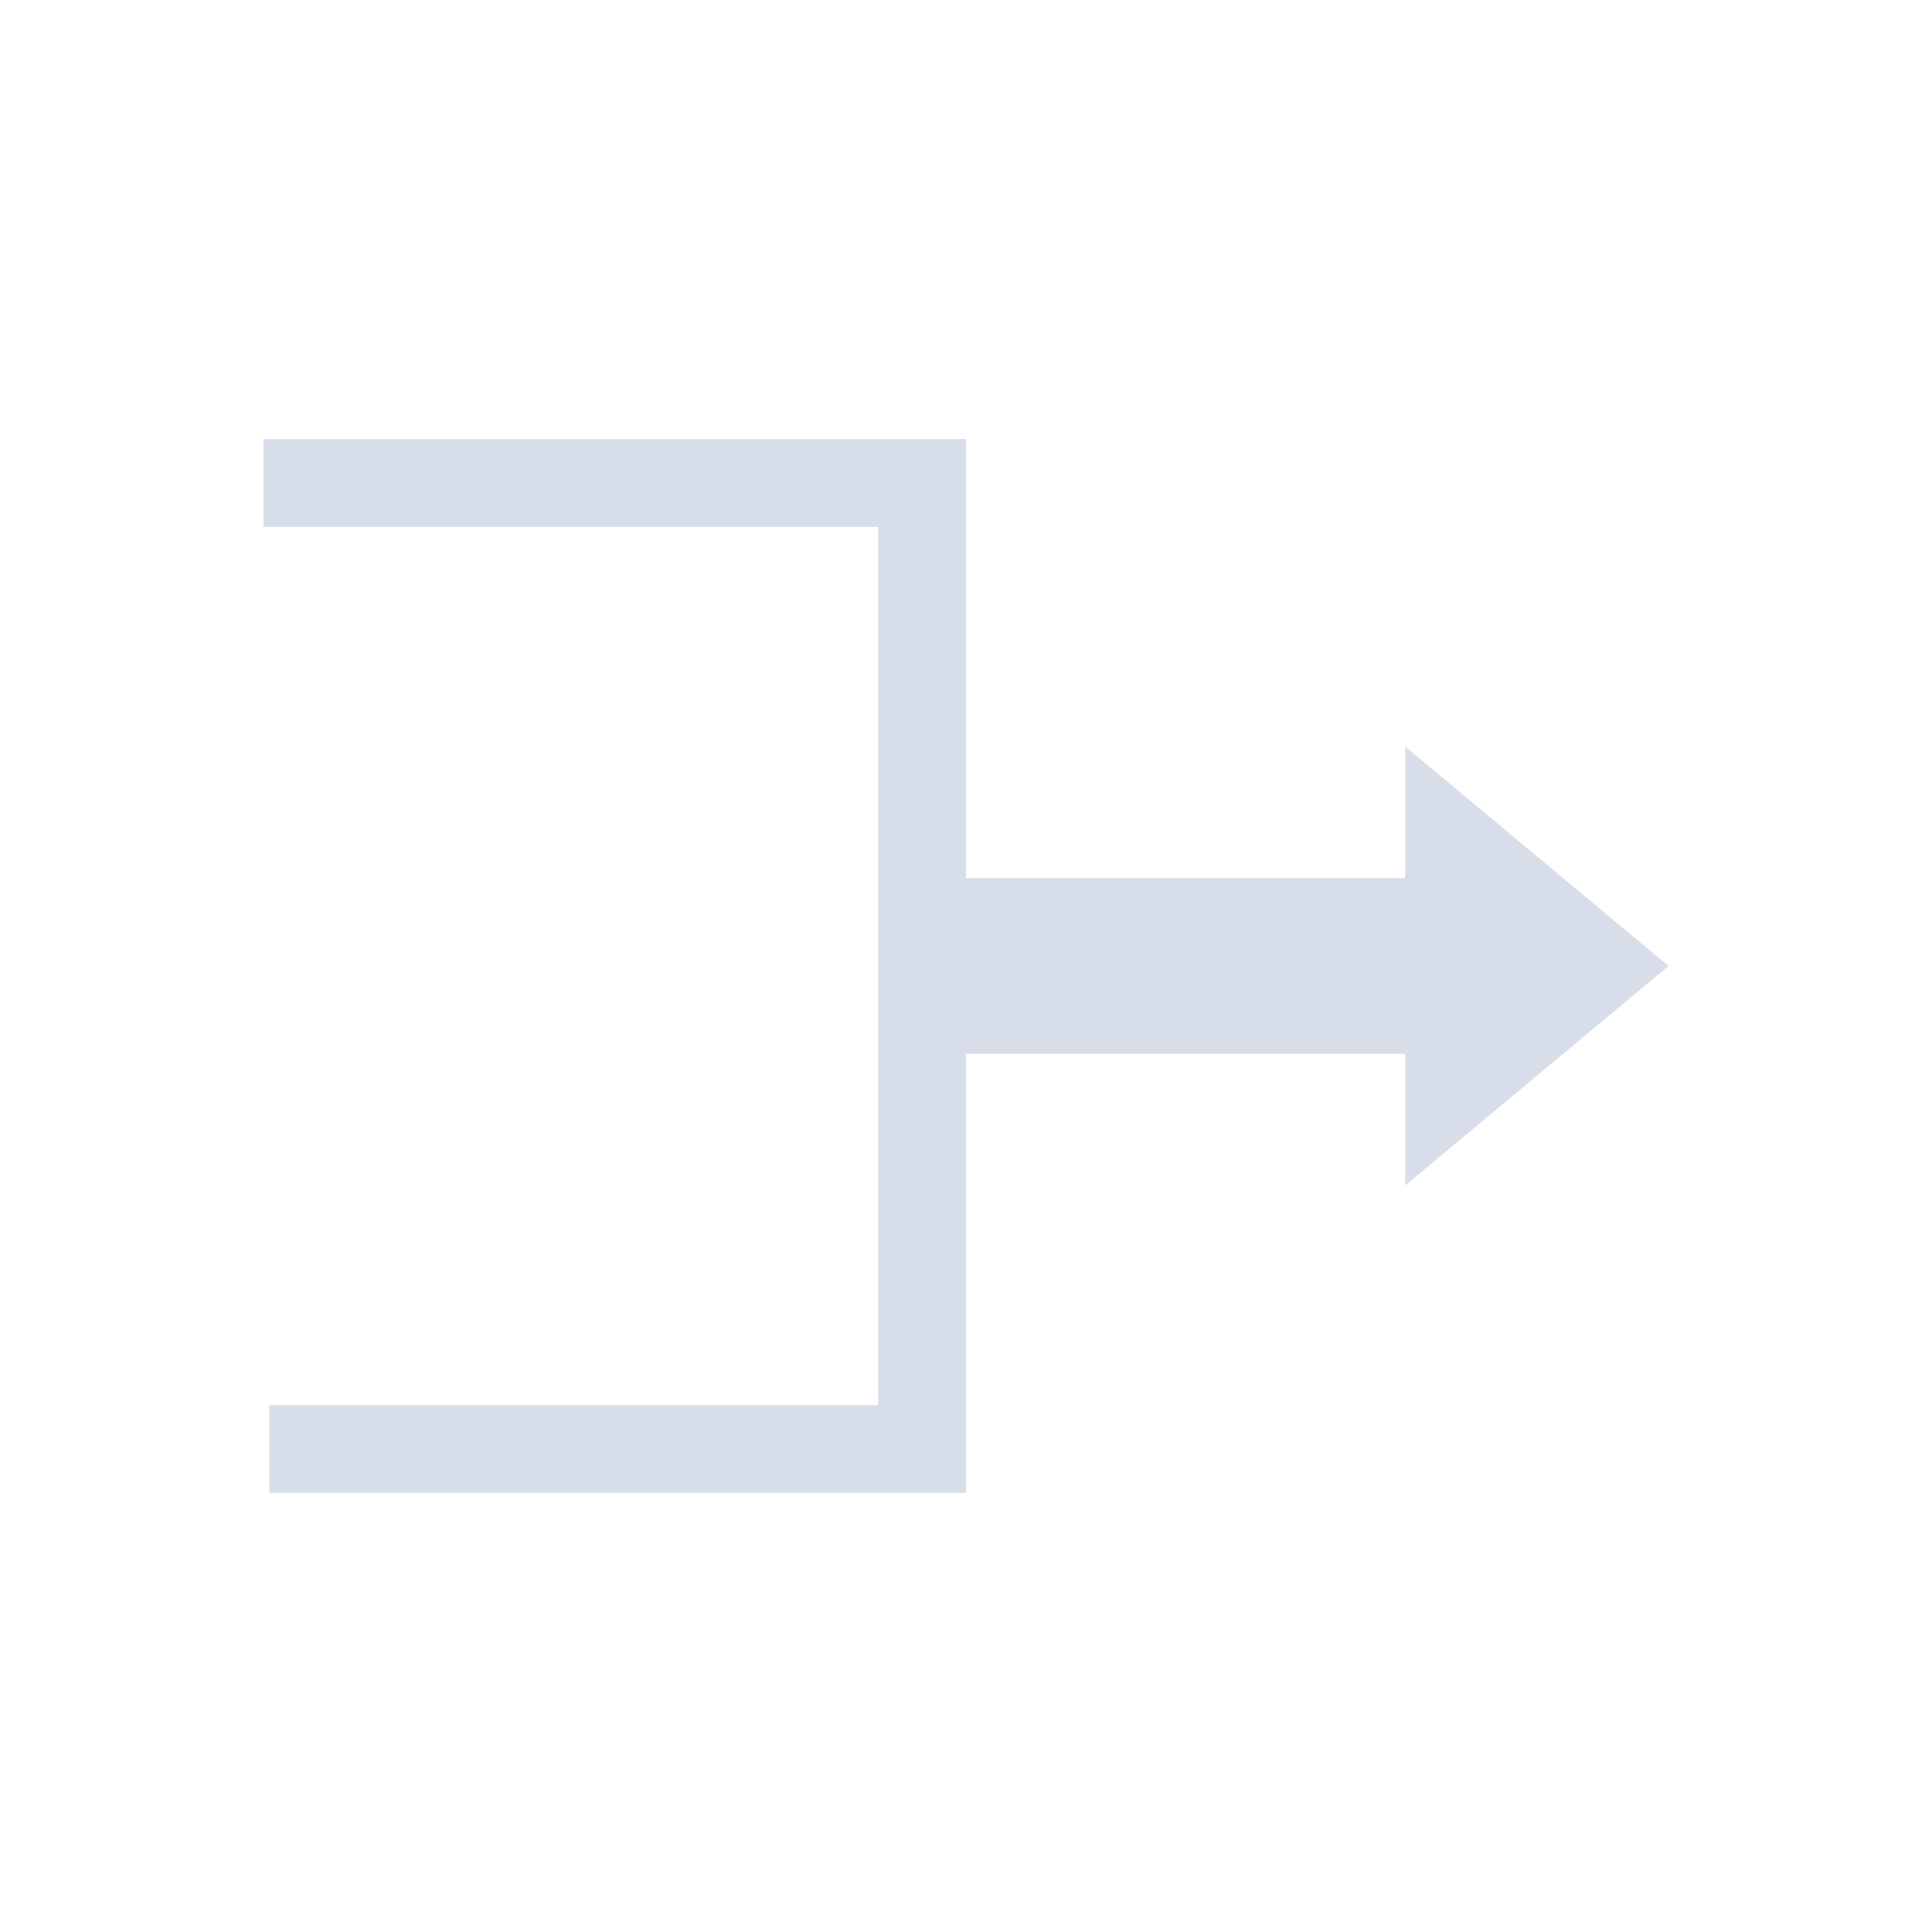 <svg viewBox="0 0 22 22" xmlns="http://www.w3.org/2000/svg">
 <defs>
  <style type="text/css">.ColorScheme-Text {
        color:#d8dee9;
      }</style>
 </defs>
 <path class="ColorScheme-Text" d="m3 5v1h7v10h-6.934v1h7.934v-5h5v1.5l3-2.5-3-2.5v1.5h-5v-5h-8z" fill="currentColor"/>
</svg>
